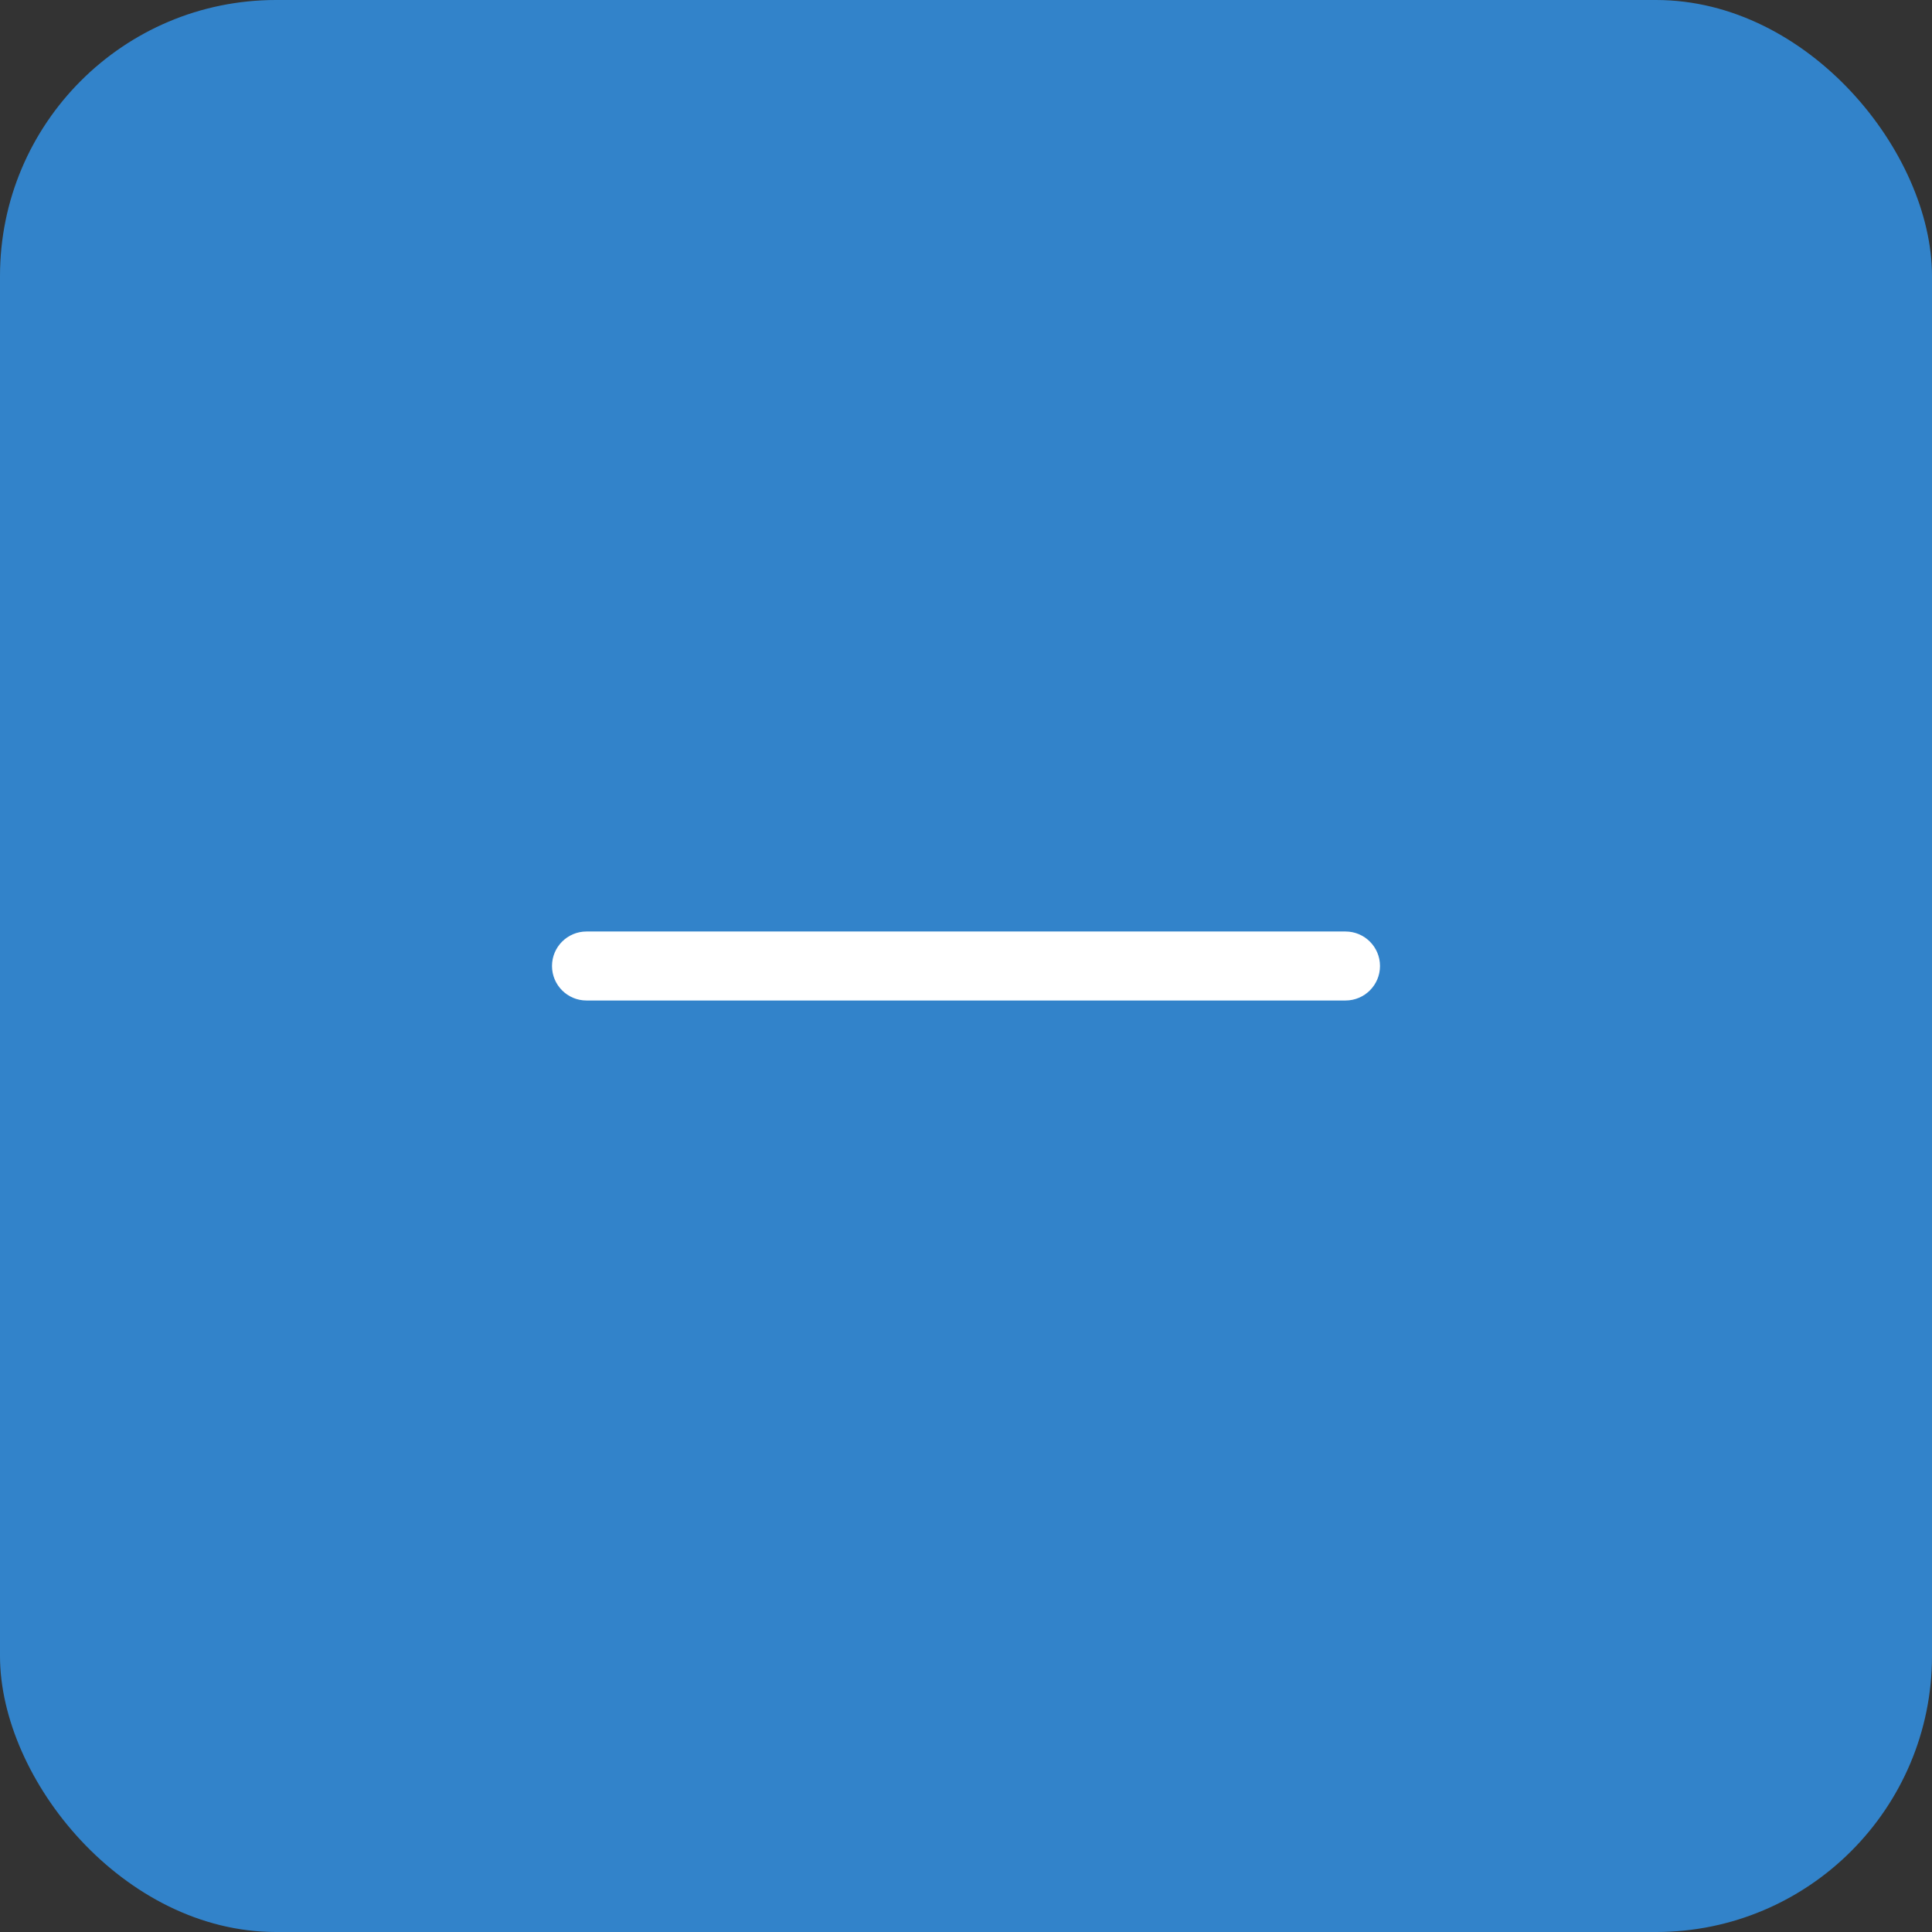 <svg width="56" height="56" viewBox="0 0 56 56" fill="none" xmlns="http://www.w3.org/2000/svg">
<rect x="0" y="0" width="56" height="56" fill="#333333" stroke="none"/>
<rect width="56" height="56" rx="8" fill="#3283CA"/>
<path fill-rule="evenodd" clip-rule="evenodd" d="M16 28C16 27.448 16.448 27 17 27H39C39.552 27 40 27.448 40 28C40 28.552 39.552 29 39 29H17C16.448 29 16 28.552 16 28Z" fill="white"/>
</svg>
